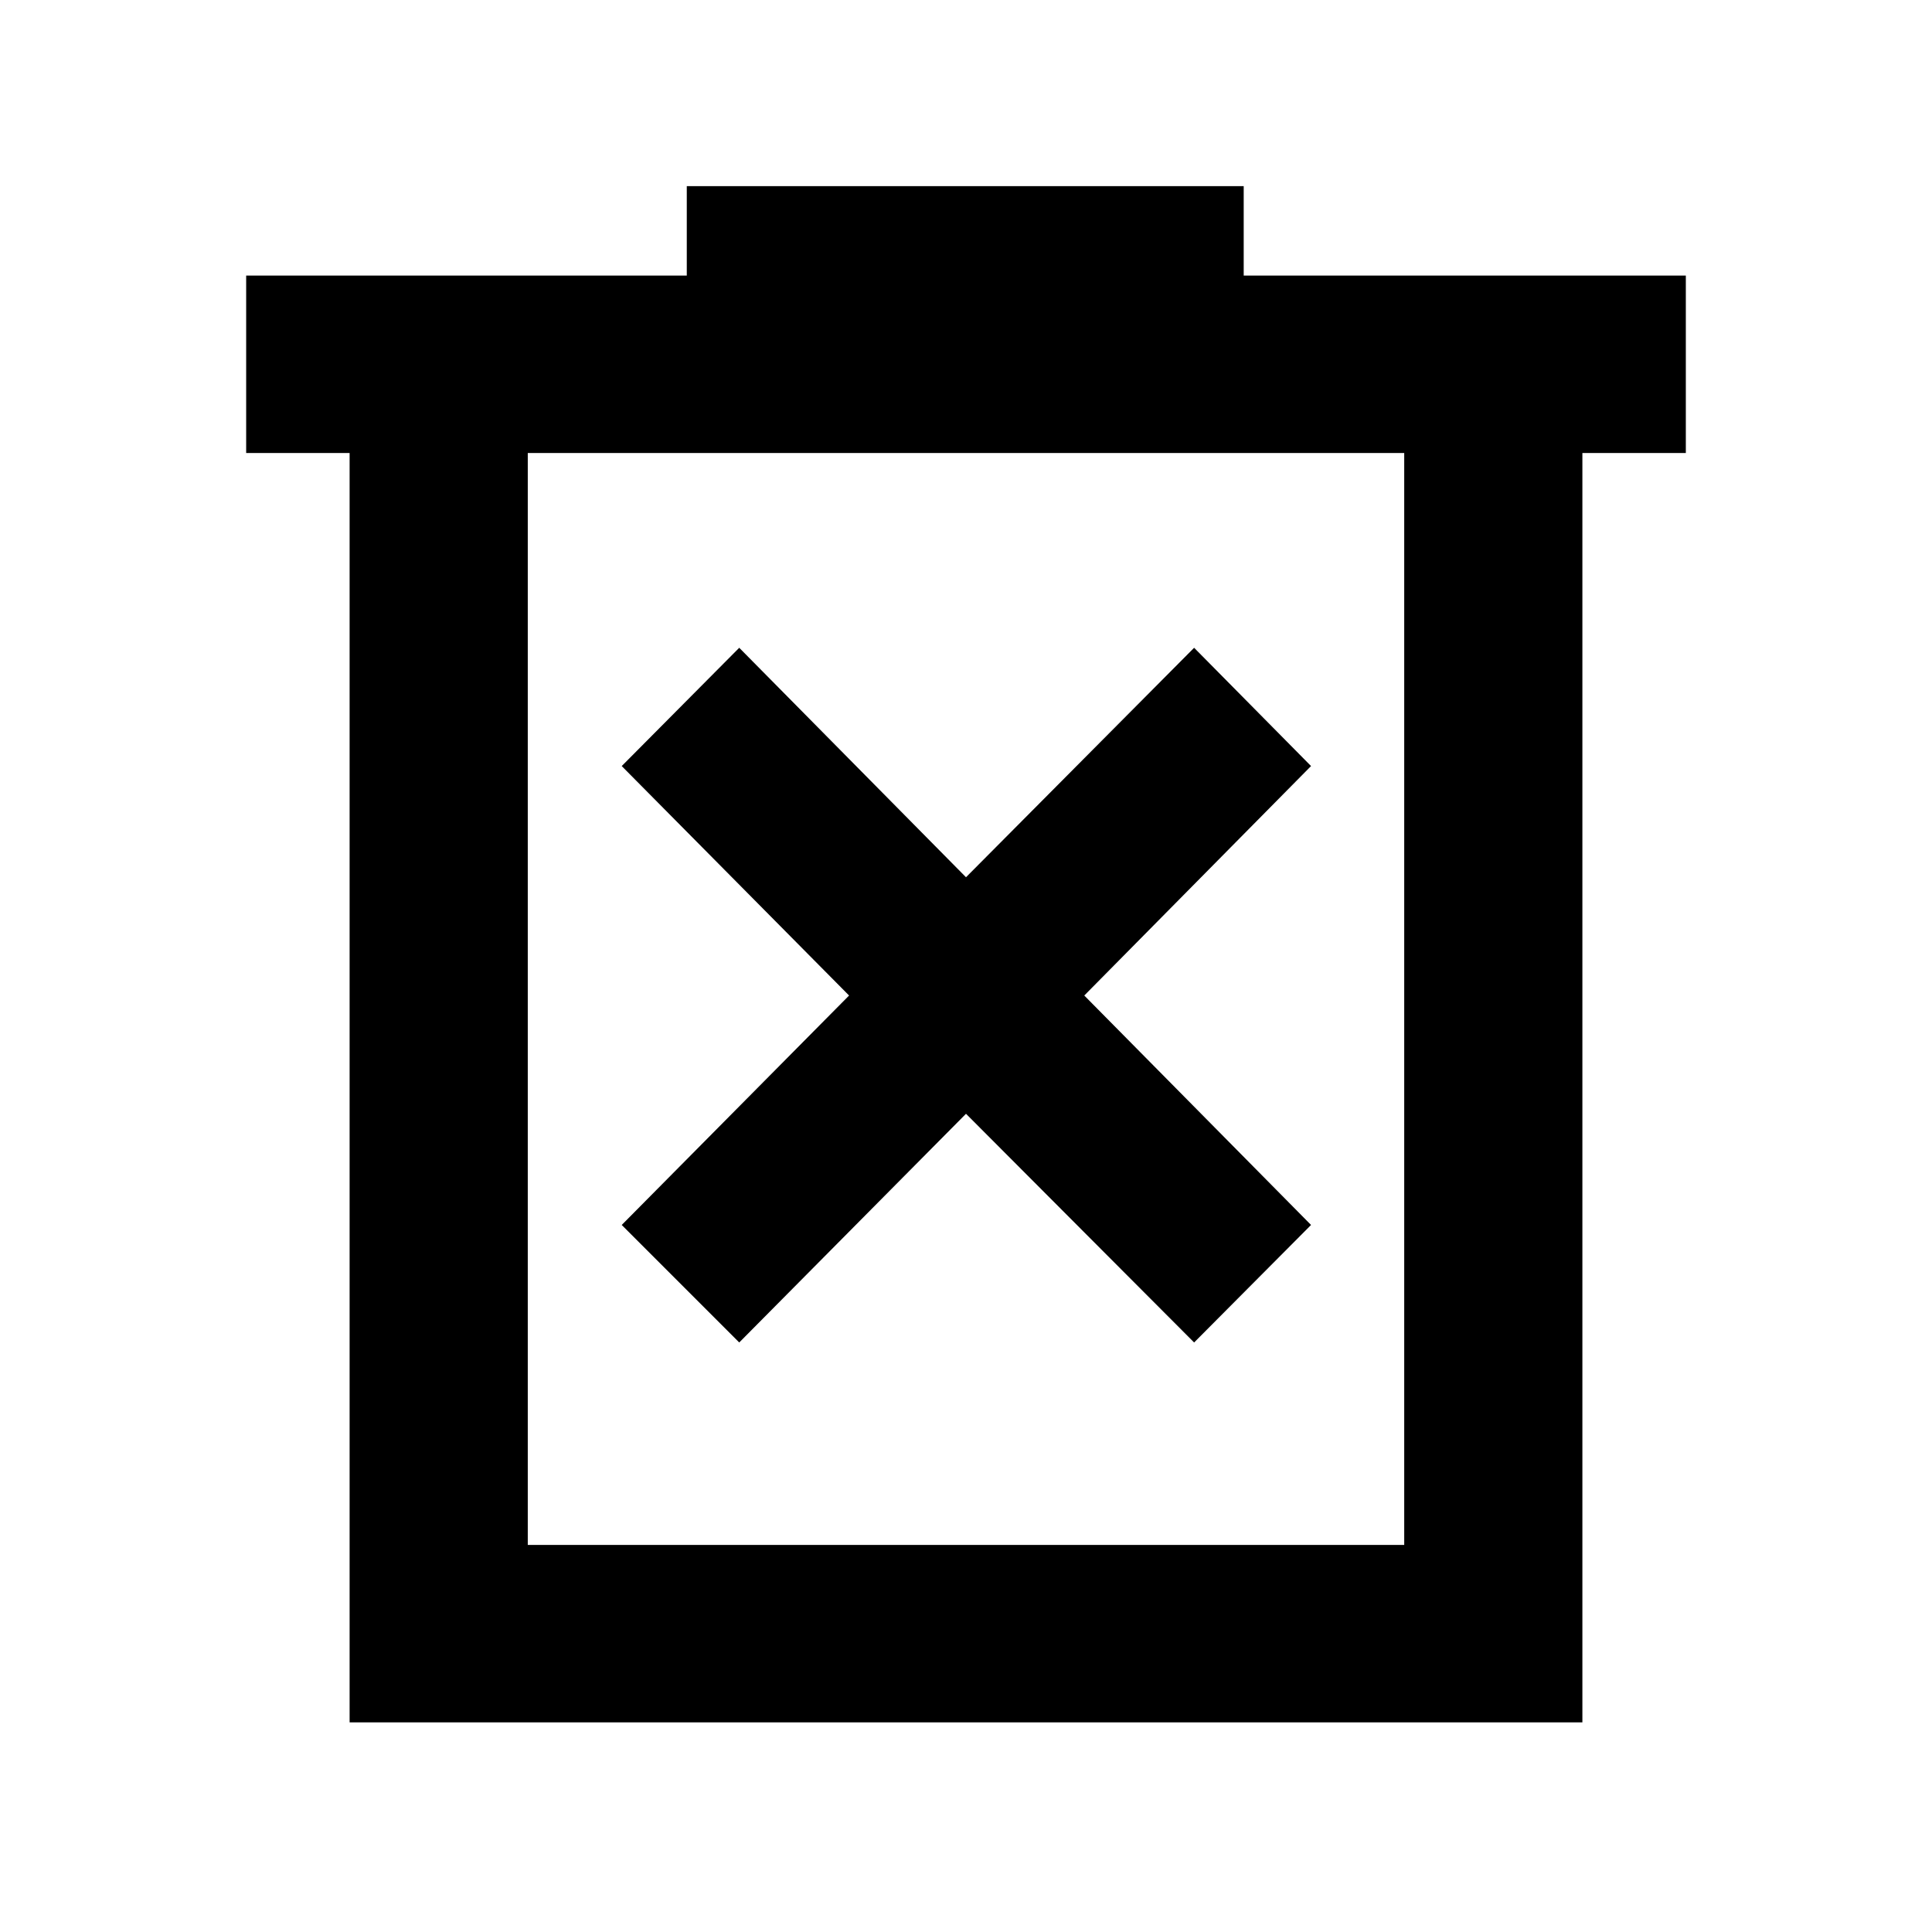 <svg xmlns="http://www.w3.org/2000/svg" height="40" viewBox="0 -960 960 960" width="40"><path d="M367.32-292.93 480-406.57l113.35 113.64 58.1-58.39-112.68-114.01 112.68-114.02-58.1-58.77L480-524.1 367.32-638.12l-58.39 58.77L421.9-465.33 308.93-351.32l58.39 58.39Zm-193.6 188.76v-630.74h-51.4v-88.15h218.94v-44.45h276.73v44.45h219.69v88.15h-51.4v630.74H173.72Zm88.53-88.15h435.5v-542.59h-435.5v542.59Zm0-542.59v542.59-542.59Z"/></svg>